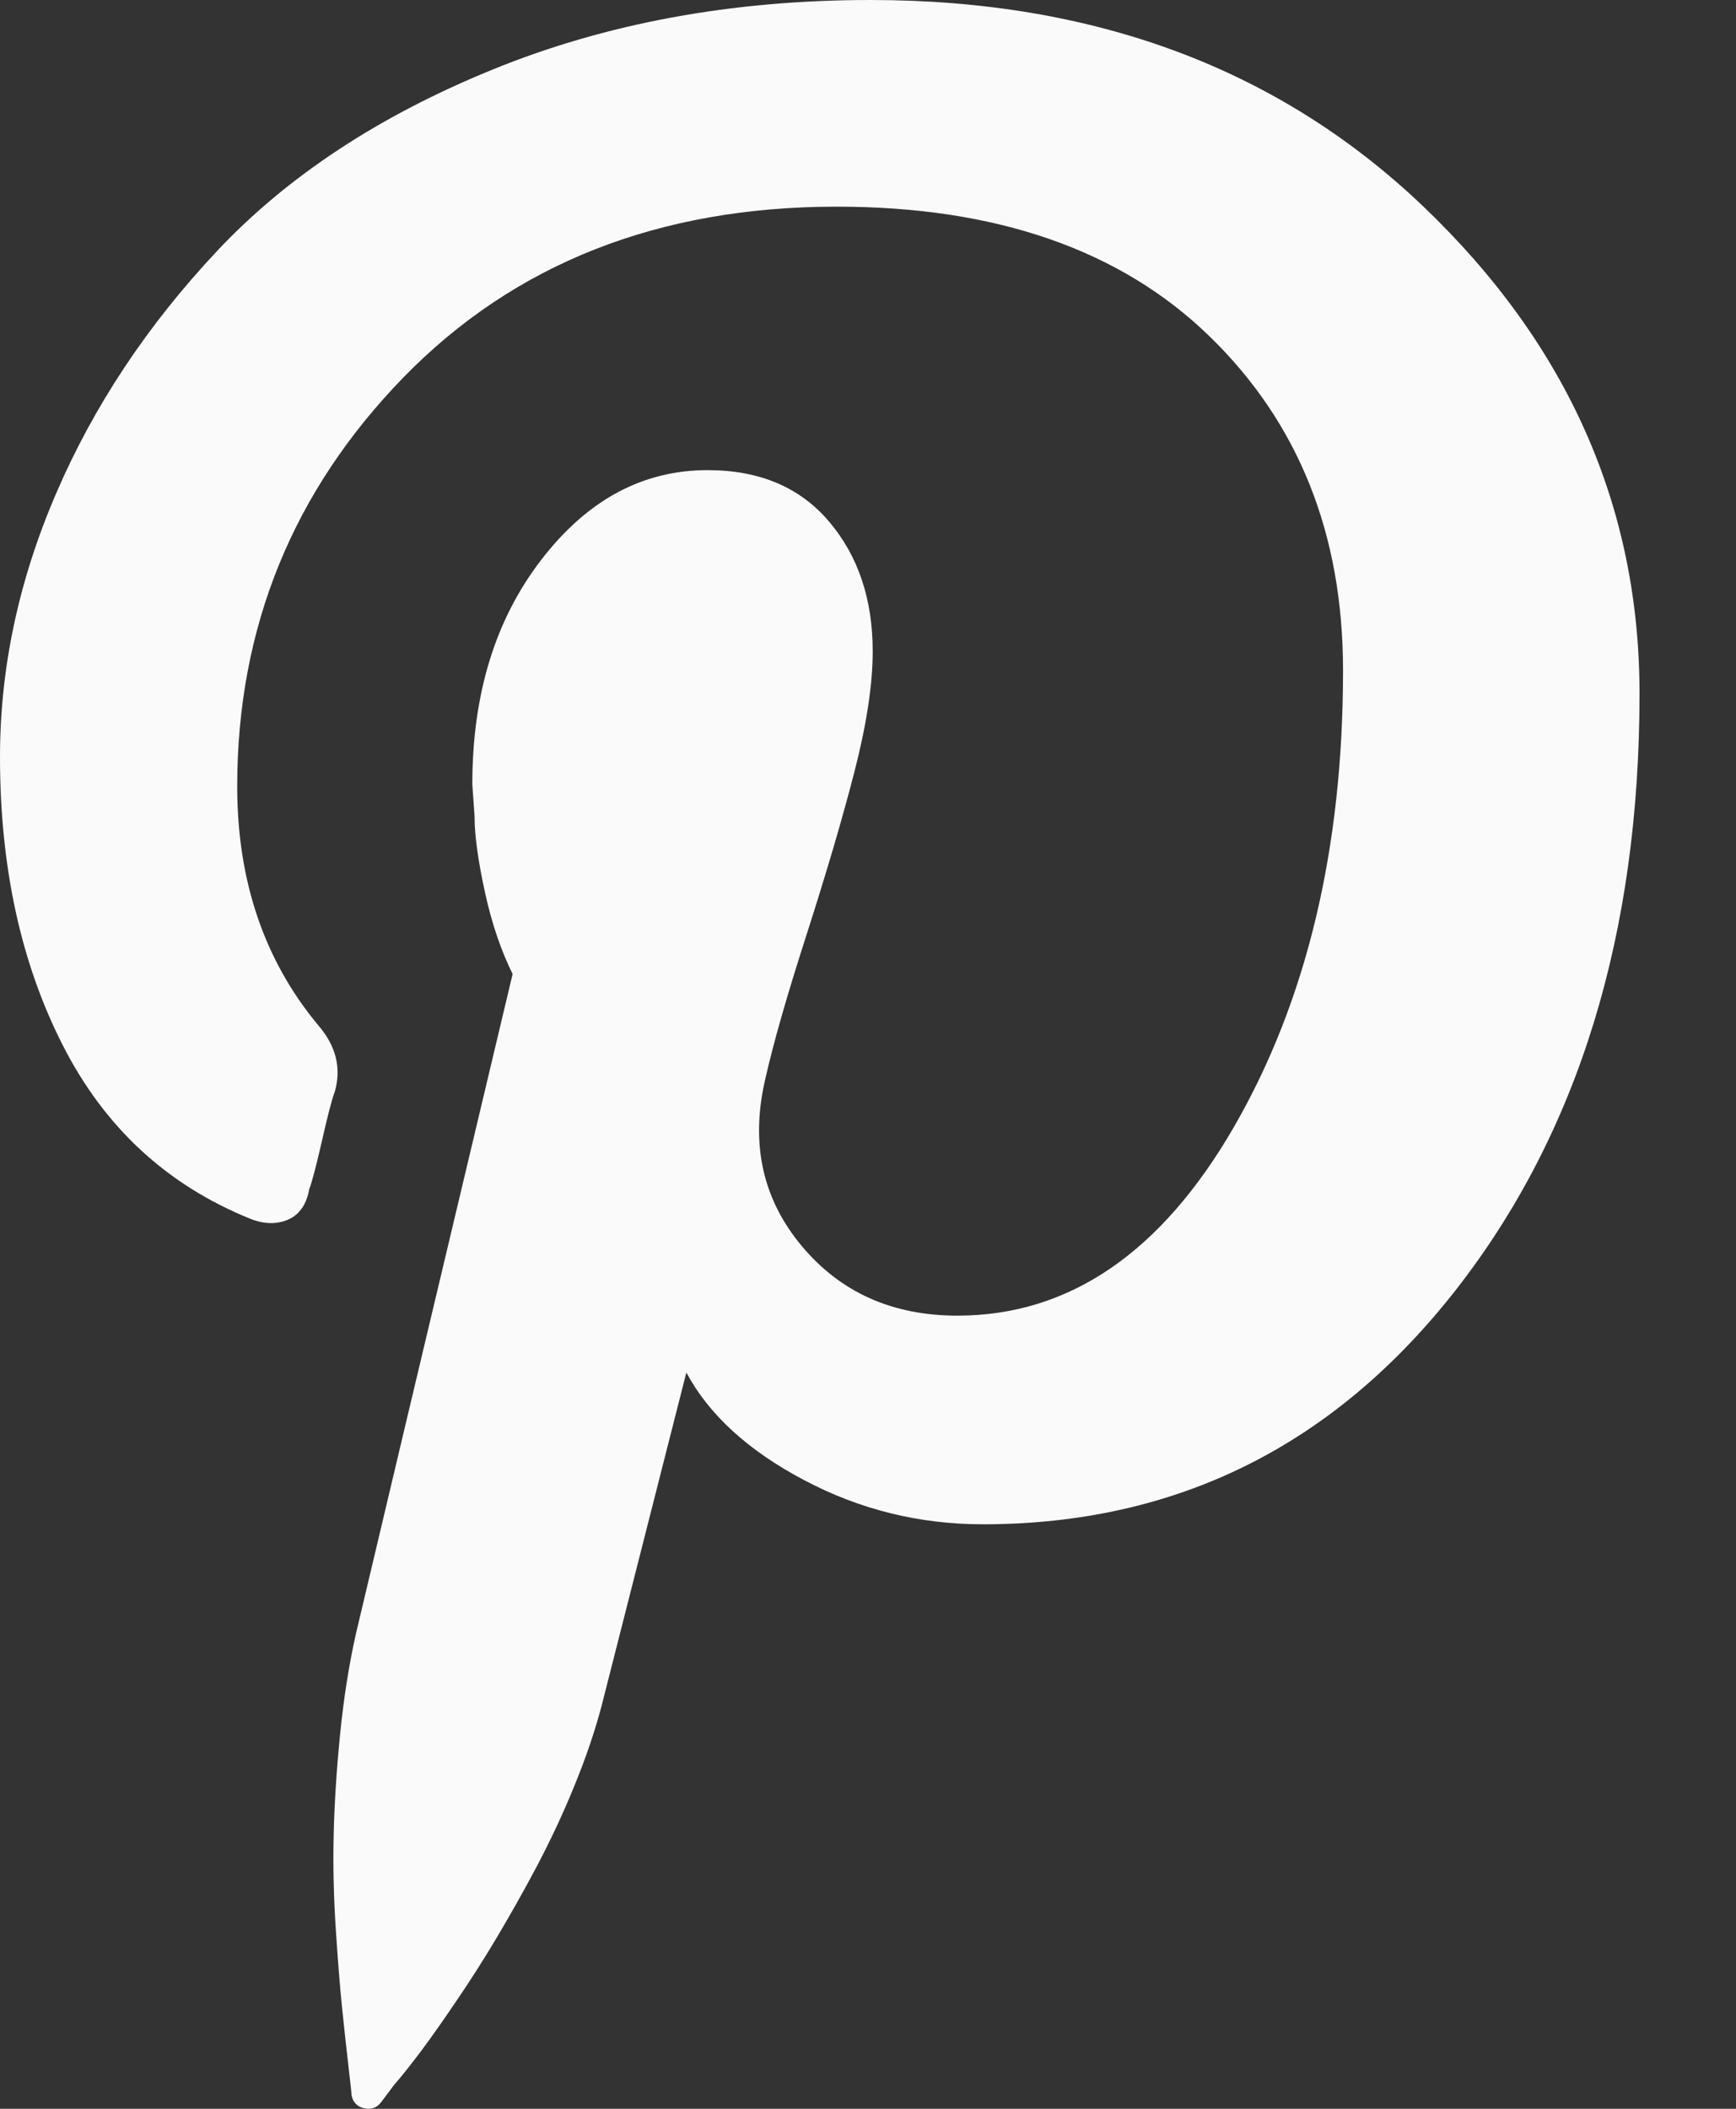<svg width="14" height="17" viewBox="0 0 14 17" fill="none" xmlns="http://www.w3.org/2000/svg">
<rect x="0" y="0" width="14" height="17" fill="#333333" stroke="none"/>
<path d="M0 6.102C0 5.388 0.15 4.679 0.453 3.977C0.755 3.275 1.187 2.623 1.751 2.023C2.315 1.423 3.054 0.935 3.972 0.561C4.889 0.187 5.906 0 7.021 0C8.832 0 10.318 0.556 11.48 1.666C12.641 2.776 13.222 4.084 13.222 5.592C13.222 7.529 12.73 9.13 11.745 10.393C10.759 11.656 9.486 12.288 7.926 12.288C7.414 12.288 6.932 12.169 6.483 11.931C6.034 11.694 5.718 11.405 5.535 11.065L4.852 13.75C4.795 13.966 4.72 14.183 4.629 14.404C4.539 14.625 4.438 14.838 4.331 15.042C4.223 15.246 4.114 15.438 4.006 15.62C3.898 15.802 3.789 15.971 3.681 16.13C3.574 16.288 3.48 16.422 3.4 16.529C3.319 16.636 3.246 16.73 3.177 16.809L3.075 16.945C3.041 16.991 2.995 17.008 2.938 16.996C2.882 16.984 2.848 16.95 2.836 16.894C2.836 16.883 2.827 16.804 2.81 16.656C2.793 16.509 2.776 16.354 2.759 16.189C2.742 16.024 2.725 15.812 2.708 15.552C2.691 15.292 2.685 15.038 2.691 14.795C2.696 14.552 2.713 14.282 2.742 13.988C2.771 13.694 2.814 13.422 2.87 13.172C2.995 12.64 3.417 10.866 4.134 7.852C4.044 7.67 3.968 7.453 3.912 7.198C3.856 6.943 3.827 6.736 3.827 6.578L3.809 6.323C3.809 5.597 3.994 4.994 4.365 4.513C4.735 4.032 5.181 3.79 5.706 3.79C6.128 3.79 6.454 3.93 6.688 4.207C6.922 4.484 7.038 4.832 7.038 5.252C7.038 5.512 6.99 5.833 6.893 6.212C6.796 6.591 6.667 7.028 6.509 7.521C6.35 8.014 6.235 8.413 6.167 8.719C6.053 9.229 6.153 9.671 6.466 10.045C6.779 10.419 7.197 10.606 7.721 10.606C8.622 10.606 9.365 10.099 9.951 9.085C10.537 8.07 10.831 6.844 10.831 5.405C10.831 4.305 10.472 3.408 9.754 2.711C9.037 2.014 8.034 1.666 6.748 1.666C5.313 1.666 4.148 2.125 3.254 3.042C2.361 3.96 1.913 5.06 1.913 6.34C1.913 7.099 2.13 7.738 2.562 8.26C2.711 8.43 2.755 8.612 2.699 8.804C2.677 8.86 2.643 8.991 2.597 9.195C2.55 9.399 2.516 9.53 2.494 9.586C2.472 9.71 2.414 9.793 2.323 9.832C2.233 9.871 2.13 9.87 2.016 9.824C1.344 9.552 0.84 9.085 0.504 8.422C0.167 7.759 0 6.985 0 6.102Z" fill="#FAFAFA"/>
</svg>
